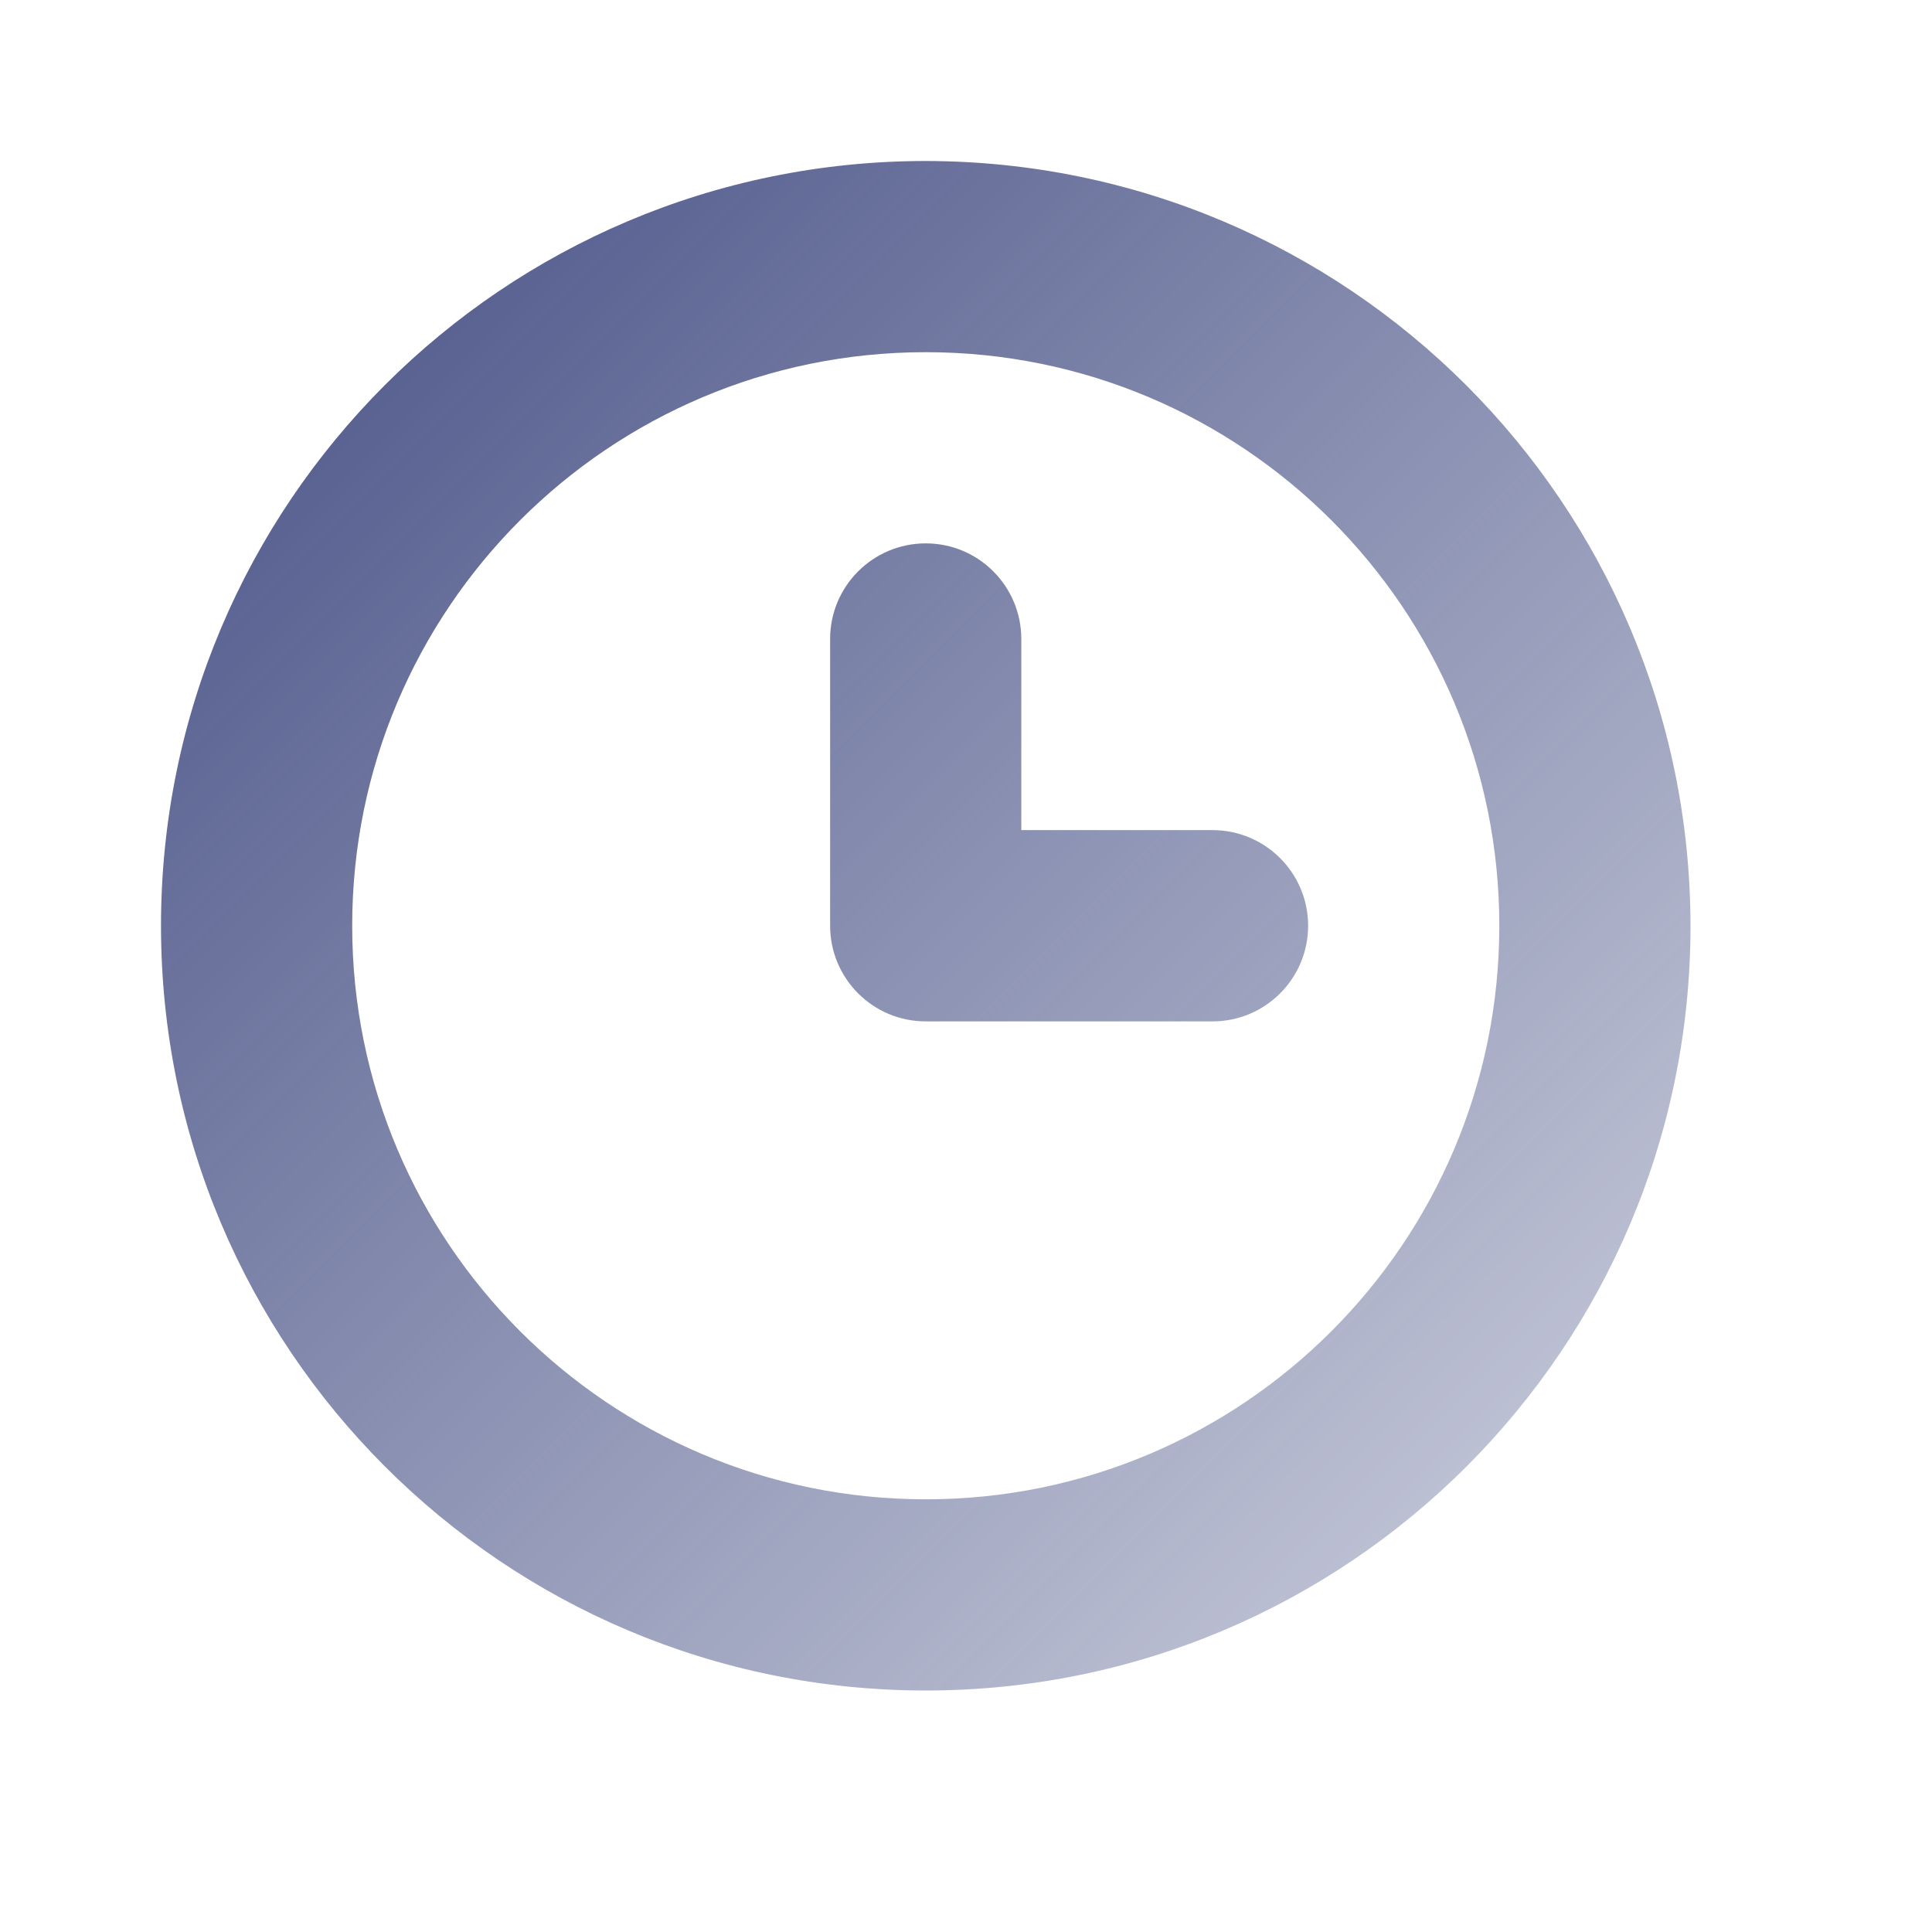 <svg xmlns="http://www.w3.org/2000/svg" width="24" height="24" viewBox="0 0 24 24">
    <defs>
        <linearGradient id="hkemvypfza" x1="0%" x2="100%" y1="0%" y2="100%">
            <stop offset="0%" stop-color="#454F84"/>
            <stop offset="100%" stop-color="#454F84" stop-opacity=".25"/>
        </linearGradient>
    </defs>
    <g fill="none" fill-rule="evenodd">
        <g>
            <g>
                <path d="M0 0H24V24H0z" transform="translate(-224 -139) translate(224 139)"/>
                <path fill="url(#hkemvypfza)" d="M11.5 2C6.253 2 2 6.253 2 11.5S6.253 21 11.5 21s9.5-4.253 9.5-9.5c-.006-5.244-4.256-9.494-9.5-9.5zm0 16.625c-3.935 0-7.125-3.19-7.125-7.125s3.19-7.125 7.125-7.125 7.125 3.19 7.125 7.125-3.19 7.125-7.125 7.125zm3.563-8.313h-2.376V7.938c0-.656-.531-1.188-1.187-1.188s-1.188.532-1.188 1.188V11.5c0 .656.532 1.188 1.188 1.188h3.563c.655 0 1.187-.532 1.187-1.188 0-.656-.532-1.188-1.188-1.188z" transform="translate(-224 -139) translate(224 139)"/>
            </g>
        </g>
    </g>
</svg>
